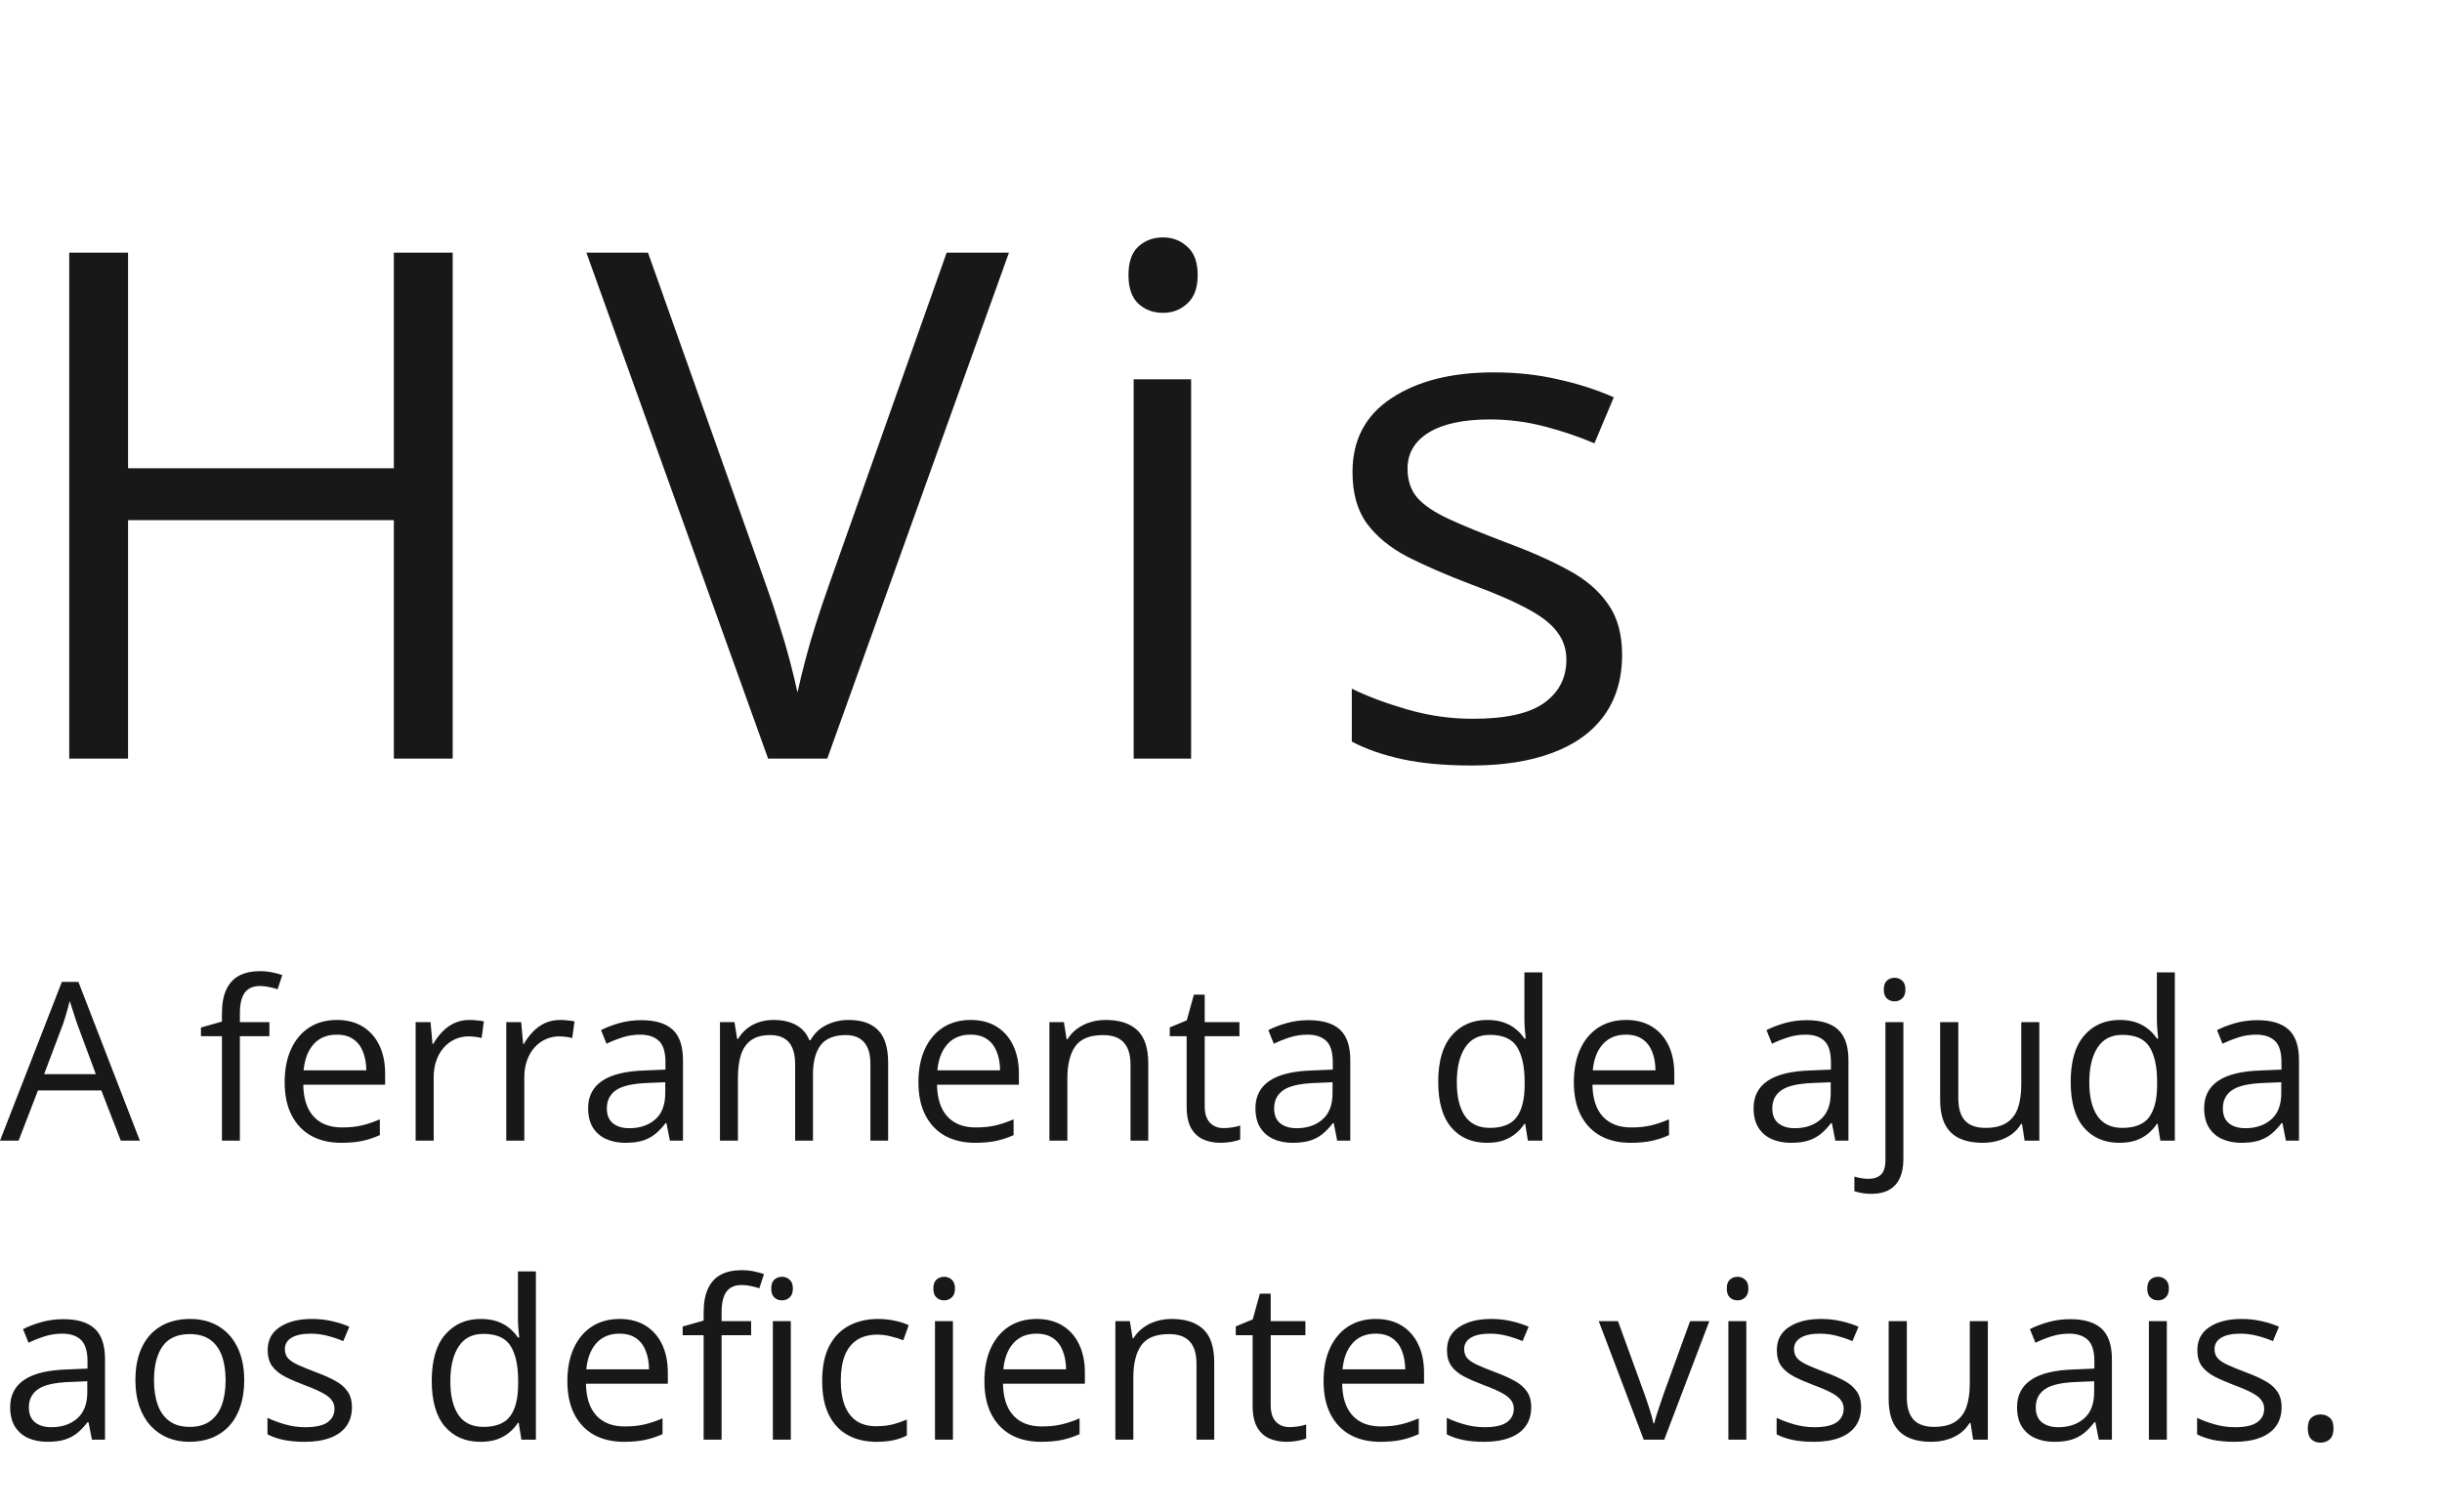 <svg width="441" height="273" viewBox="0 0 441 273" fill="none" xmlns="http://www.w3.org/2000/svg">
<path d="M81.75 137H71.125V93.938H23.125V137H12.5V45.625H23.125V84.562H71.125V45.625H81.75V137ZM182.208 45.625L149.395 137H138.708L105.895 45.625H117.02L138.395 105.812C139.27 108.229 140.041 110.542 140.708 112.75C141.416 114.958 142.041 117.083 142.583 119.125C143.124 121.167 143.603 123.146 144.02 125.062C144.437 123.146 144.916 121.167 145.458 119.125C145.999 117.042 146.624 114.896 147.333 112.688C148.041 110.438 148.833 108.083 149.708 105.625L170.958 45.625H182.208ZM215.103 68.5V137H204.728V68.5H215.103ZM210.04 42.875C211.748 42.875 213.207 43.438 214.415 44.562C215.665 45.646 216.29 47.354 216.29 49.688C216.29 51.979 215.665 53.688 214.415 54.812C213.207 55.938 211.748 56.5 210.04 56.5C208.248 56.5 206.748 55.938 205.54 54.812C204.373 53.688 203.79 51.979 203.79 49.688C203.79 47.354 204.373 45.646 205.54 44.562C206.748 43.438 208.248 42.875 210.04 42.875ZM292.935 118.25C292.935 122.625 291.831 126.312 289.622 129.312C287.456 132.271 284.331 134.5 280.247 136C276.206 137.5 271.372 138.25 265.747 138.25C260.956 138.25 256.81 137.875 253.31 137.125C249.81 136.375 246.747 135.312 244.122 133.938V124.375C246.914 125.75 250.247 127 254.122 128.125C257.997 129.25 261.956 129.812 265.997 129.812C271.914 129.812 276.206 128.854 278.872 126.938C281.539 125.021 282.872 122.417 282.872 119.125C282.872 117.25 282.331 115.604 281.247 114.188C280.206 112.729 278.435 111.333 275.935 110C273.435 108.625 269.977 107.125 265.56 105.5C261.185 103.833 257.393 102.188 254.185 100.562C251.018 98.896 248.56 96.875 246.81 94.5C245.102 92.125 244.247 89.042 244.247 85.25C244.247 79.458 246.581 75.021 251.247 71.938C255.956 68.812 262.122 67.25 269.747 67.25C273.872 67.25 277.727 67.667 281.31 68.5C284.935 69.292 288.31 70.375 291.435 71.75L287.935 80.062C285.102 78.854 282.081 77.833 278.872 77C275.664 76.167 272.393 75.75 269.06 75.75C264.268 75.75 260.581 76.542 257.997 78.125C255.456 79.708 254.185 81.875 254.185 84.625C254.185 86.75 254.768 88.5 255.935 89.875C257.143 91.25 259.06 92.542 261.685 93.75C264.31 94.958 267.768 96.375 272.06 98C276.352 99.583 280.06 101.229 283.185 102.938C286.31 104.604 288.706 106.646 290.372 109.062C292.081 111.438 292.935 114.5 292.935 118.25Z" fill="#181818"/>
<path d="M21.816 206L18.301 196.938H6.855L3.359 206H0L11.172 177.328H14.16L25.254 206H21.816ZM17.305 193.988L13.965 184.984C13.887 184.75 13.757 184.366 13.574 183.832C13.405 183.298 13.229 182.745 13.047 182.172C12.865 181.599 12.715 181.137 12.598 180.785C12.467 181.319 12.324 181.853 12.168 182.387C12.025 182.908 11.882 183.396 11.738 183.852C11.595 184.294 11.471 184.672 11.367 184.984L7.969 193.988H17.305ZM48.652 187.133H43.32V206H40.078V187.133H36.289V185.57L40.078 184.496V183.07C40.078 181.273 40.345 179.815 40.879 178.695C41.413 177.562 42.188 176.729 43.203 176.195C44.219 175.661 45.456 175.395 46.914 175.395C47.734 175.395 48.483 175.466 49.16 175.609C49.85 175.753 50.456 175.915 50.977 176.098L50.137 178.656C49.694 178.513 49.193 178.383 48.633 178.266C48.086 178.135 47.526 178.07 46.953 178.07C45.716 178.07 44.798 178.474 44.199 179.281C43.613 180.076 43.32 181.326 43.32 183.031V184.594H48.652V187.133ZM60.84 184.203C62.663 184.203 64.225 184.607 65.527 185.414C66.829 186.221 67.826 187.354 68.516 188.812C69.206 190.258 69.551 191.951 69.551 193.891V195.902H54.766C54.805 198.415 55.43 200.329 56.641 201.645C57.852 202.96 59.557 203.617 61.758 203.617C63.112 203.617 64.31 203.493 65.352 203.246C66.393 202.999 67.474 202.634 68.594 202.152V205.004C67.513 205.486 66.439 205.837 65.371 206.059C64.316 206.28 63.066 206.391 61.621 206.391C59.564 206.391 57.767 205.974 56.23 205.141C54.707 204.294 53.522 203.057 52.676 201.43C51.829 199.802 51.406 197.81 51.406 195.453C51.406 193.148 51.79 191.156 52.559 189.477C53.34 187.784 54.434 186.482 55.84 185.57C57.259 184.659 58.926 184.203 60.84 184.203ZM60.801 186.859C59.069 186.859 57.689 187.426 56.66 188.559C55.632 189.691 55.02 191.273 54.824 193.305H66.152C66.139 192.029 65.938 190.909 65.547 189.945C65.169 188.969 64.59 188.214 63.809 187.68C63.027 187.133 62.025 186.859 60.801 186.859ZM84.785 184.203C85.215 184.203 85.664 184.229 86.133 184.281C86.602 184.32 87.018 184.379 87.383 184.457L86.973 187.465C86.621 187.374 86.231 187.302 85.801 187.25C85.371 187.198 84.967 187.172 84.59 187.172C83.731 187.172 82.917 187.348 82.148 187.699C81.393 188.038 80.729 188.533 80.156 189.184C79.583 189.822 79.134 190.596 78.809 191.508C78.483 192.406 78.32 193.409 78.32 194.516V206H75.059V184.594H77.754L78.106 188.539H78.242C78.685 187.745 79.219 187.022 79.844 186.371C80.469 185.707 81.191 185.18 82.012 184.789C82.845 184.398 83.769 184.203 84.785 184.203ZM101.152 184.203C101.582 184.203 102.031 184.229 102.5 184.281C102.969 184.32 103.385 184.379 103.75 184.457L103.34 187.465C102.988 187.374 102.598 187.302 102.168 187.25C101.738 187.198 101.335 187.172 100.957 187.172C100.098 187.172 99.284 187.348 98.516 187.699C97.76 188.038 97.096 188.533 96.523 189.184C95.951 189.822 95.501 190.596 95.176 191.508C94.85 192.406 94.688 193.409 94.688 194.516V206H91.426V184.594H94.121L94.473 188.539H94.609C95.052 187.745 95.586 187.022 96.211 186.371C96.836 185.707 97.559 185.18 98.379 184.789C99.212 184.398 100.137 184.203 101.152 184.203ZM115.801 184.242C118.353 184.242 120.247 184.815 121.484 185.961C122.721 187.107 123.34 188.936 123.34 191.449V206H120.977L120.352 202.836H120.195C119.596 203.617 118.971 204.275 118.32 204.809C117.669 205.329 116.914 205.727 116.055 206C115.208 206.26 114.167 206.391 112.93 206.391C111.628 206.391 110.469 206.163 109.453 205.707C108.451 205.251 107.656 204.561 107.07 203.637C106.497 202.712 106.211 201.54 106.211 200.121C106.211 197.986 107.057 196.345 108.75 195.199C110.443 194.053 113.021 193.428 116.484 193.324L120.176 193.168V191.859C120.176 190.01 119.779 188.715 118.984 187.973C118.19 187.23 117.07 186.859 115.625 186.859C114.505 186.859 113.438 187.022 112.422 187.348C111.406 187.673 110.443 188.057 109.531 188.5L108.535 186.039C109.499 185.544 110.605 185.121 111.855 184.77C113.105 184.418 114.421 184.242 115.801 184.242ZM120.137 195.453L116.875 195.59C114.206 195.694 112.324 196.13 111.23 196.898C110.137 197.667 109.59 198.754 109.59 200.16C109.59 201.384 109.961 202.289 110.703 202.875C111.445 203.461 112.428 203.754 113.652 203.754C115.553 203.754 117.109 203.227 118.32 202.172C119.531 201.117 120.137 199.535 120.137 197.426V195.453ZM153.262 184.203C155.618 184.203 157.396 184.822 158.594 186.059C159.792 187.283 160.391 189.255 160.391 191.977V206H157.188V192.133C157.188 190.401 156.81 189.105 156.055 188.246C155.312 187.374 154.206 186.938 152.734 186.938C150.664 186.938 149.16 187.536 148.223 188.734C147.285 189.932 146.816 191.697 146.816 194.027V206H143.594V192.133C143.594 190.974 143.424 190.01 143.086 189.242C142.76 188.474 142.266 187.901 141.602 187.523C140.951 187.133 140.124 186.938 139.121 186.938C137.702 186.938 136.562 187.23 135.703 187.816C134.844 188.402 134.219 189.275 133.828 190.434C133.451 191.579 133.262 192.992 133.262 194.672V206H130.02V184.594H132.637L133.125 187.621H133.301C133.73 186.879 134.271 186.254 134.922 185.746C135.573 185.238 136.302 184.854 137.109 184.594C137.917 184.333 138.776 184.203 139.688 184.203C141.315 184.203 142.676 184.509 143.77 185.121C144.876 185.72 145.677 186.638 146.172 187.875H146.348C147.051 186.638 148.014 185.72 149.238 185.121C150.462 184.509 151.803 184.203 153.262 184.203ZM175.293 184.203C177.116 184.203 178.678 184.607 179.98 185.414C181.283 186.221 182.279 187.354 182.969 188.812C183.659 190.258 184.004 191.951 184.004 193.891V195.902H169.219C169.258 198.415 169.883 200.329 171.094 201.645C172.305 202.96 174.01 203.617 176.211 203.617C177.565 203.617 178.763 203.493 179.805 203.246C180.846 202.999 181.927 202.634 183.047 202.152V205.004C181.966 205.486 180.892 205.837 179.824 206.059C178.77 206.28 177.52 206.391 176.074 206.391C174.017 206.391 172.22 205.974 170.684 205.141C169.16 204.294 167.975 203.057 167.129 201.43C166.283 199.802 165.859 197.81 165.859 195.453C165.859 193.148 166.243 191.156 167.012 189.477C167.793 187.784 168.887 186.482 170.293 185.57C171.712 184.659 173.379 184.203 175.293 184.203ZM175.254 186.859C173.522 186.859 172.142 187.426 171.113 188.559C170.085 189.691 169.473 191.273 169.277 193.305H180.605C180.592 192.029 180.391 190.909 180 189.945C179.622 188.969 179.043 188.214 178.262 187.68C177.48 187.133 176.478 186.859 175.254 186.859ZM199.648 184.203C202.188 184.203 204.108 184.828 205.41 186.078C206.712 187.315 207.363 189.307 207.363 192.055V206H204.16V192.27C204.16 190.486 203.75 189.151 202.93 188.266C202.122 187.38 200.879 186.938 199.199 186.938C196.829 186.938 195.163 187.608 194.199 188.949C193.236 190.29 192.754 192.237 192.754 194.789V206H189.512V184.594H192.129L192.617 187.68H192.793C193.249 186.924 193.828 186.293 194.531 185.785C195.234 185.264 196.022 184.874 196.895 184.613C197.767 184.34 198.685 184.203 199.648 184.203ZM220.957 203.734C221.491 203.734 222.038 203.689 222.598 203.598C223.158 203.507 223.613 203.396 223.965 203.266V205.785C223.587 205.954 223.06 206.098 222.383 206.215C221.719 206.332 221.068 206.391 220.43 206.391C219.297 206.391 218.268 206.195 217.344 205.805C216.419 205.401 215.677 204.724 215.117 203.773C214.57 202.823 214.297 201.508 214.297 199.828V187.133H211.25V185.551L214.316 184.281L215.605 179.633H217.559V184.594H223.828V187.133H217.559V199.73C217.559 201.072 217.865 202.074 218.477 202.738C219.102 203.402 219.928 203.734 220.957 203.734ZM236.309 184.242C238.861 184.242 240.755 184.815 241.992 185.961C243.229 187.107 243.848 188.936 243.848 191.449V206H241.484L240.859 202.836H240.703C240.104 203.617 239.479 204.275 238.828 204.809C238.177 205.329 237.422 205.727 236.562 206C235.716 206.26 234.674 206.391 233.438 206.391C232.135 206.391 230.977 206.163 229.961 205.707C228.958 205.251 228.164 204.561 227.578 203.637C227.005 202.712 226.719 201.54 226.719 200.121C226.719 197.986 227.565 196.345 229.258 195.199C230.951 194.053 233.529 193.428 236.992 193.324L240.684 193.168V191.859C240.684 190.01 240.286 188.715 239.492 187.973C238.698 187.23 237.578 186.859 236.133 186.859C235.013 186.859 233.945 187.022 232.93 187.348C231.914 187.673 230.951 188.057 230.039 188.5L229.043 186.039C230.007 185.544 231.113 185.121 232.363 184.77C233.613 184.418 234.928 184.242 236.309 184.242ZM240.645 195.453L237.383 195.59C234.714 195.694 232.832 196.13 231.738 196.898C230.645 197.667 230.098 198.754 230.098 200.16C230.098 201.384 230.469 202.289 231.211 202.875C231.953 203.461 232.936 203.754 234.16 203.754C236.061 203.754 237.617 203.227 238.828 202.172C240.039 201.117 240.645 199.535 240.645 197.426V195.453ZM268.535 206.391C265.827 206.391 263.678 205.466 262.09 203.617C260.514 201.768 259.727 199.021 259.727 195.375C259.727 191.69 260.534 188.91 262.148 187.035C263.763 185.147 265.911 184.203 268.594 184.203C269.727 184.203 270.716 184.353 271.562 184.652C272.409 184.952 273.138 185.355 273.75 185.863C274.362 186.358 274.876 186.924 275.293 187.562H275.527C275.475 187.159 275.423 186.605 275.371 185.902C275.319 185.199 275.293 184.626 275.293 184.184V175.609H278.535V206H275.918L275.43 202.953H275.293C274.889 203.591 274.375 204.171 273.75 204.691C273.138 205.212 272.402 205.629 271.543 205.941C270.697 206.241 269.694 206.391 268.535 206.391ZM269.043 203.695C271.335 203.695 272.956 203.044 273.906 201.742C274.857 200.44 275.332 198.507 275.332 195.941V195.355C275.332 192.634 274.876 190.544 273.965 189.086C273.066 187.628 271.426 186.898 269.043 186.898C267.051 186.898 265.56 187.667 264.57 189.203C263.581 190.727 263.086 192.81 263.086 195.453C263.086 198.083 263.574 200.115 264.551 201.547C265.54 202.979 267.038 203.695 269.043 203.695ZM293.652 184.203C295.475 184.203 297.038 184.607 298.34 185.414C299.642 186.221 300.638 187.354 301.328 188.812C302.018 190.258 302.363 191.951 302.363 193.891V195.902H287.578C287.617 198.415 288.242 200.329 289.453 201.645C290.664 202.96 292.37 203.617 294.57 203.617C295.924 203.617 297.122 203.493 298.164 203.246C299.206 202.999 300.286 202.634 301.406 202.152V205.004C300.326 205.486 299.251 205.837 298.184 206.059C297.129 206.28 295.879 206.391 294.434 206.391C292.376 206.391 290.579 205.974 289.043 205.141C287.52 204.294 286.335 203.057 285.488 201.43C284.642 199.802 284.219 197.81 284.219 195.453C284.219 193.148 284.603 191.156 285.371 189.477C286.152 187.784 287.246 186.482 288.652 185.57C290.072 184.659 291.738 184.203 293.652 184.203ZM293.613 186.859C291.882 186.859 290.501 187.426 289.473 188.559C288.444 189.691 287.832 191.273 287.637 193.305H298.965C298.952 192.029 298.75 190.909 298.359 189.945C297.982 188.969 297.402 188.214 296.621 187.68C295.84 187.133 294.837 186.859 293.613 186.859ZM326.27 184.242C328.822 184.242 330.716 184.815 331.953 185.961C333.19 187.107 333.809 188.936 333.809 191.449V206H331.445L330.82 202.836H330.664C330.065 203.617 329.44 204.275 328.789 204.809C328.138 205.329 327.383 205.727 326.523 206C325.677 206.26 324.635 206.391 323.398 206.391C322.096 206.391 320.938 206.163 319.922 205.707C318.919 205.251 318.125 204.561 317.539 203.637C316.966 202.712 316.68 201.54 316.68 200.121C316.68 197.986 317.526 196.345 319.219 195.199C320.911 194.053 323.49 193.428 326.953 193.324L330.645 193.168V191.859C330.645 190.01 330.247 188.715 329.453 187.973C328.659 187.23 327.539 186.859 326.094 186.859C324.974 186.859 323.906 187.022 322.891 187.348C321.875 187.673 320.911 188.057 320 188.5L319.004 186.039C319.967 185.544 321.074 185.121 322.324 184.77C323.574 184.418 324.889 184.242 326.27 184.242ZM330.605 195.453L327.344 195.59C324.674 195.694 322.793 196.13 321.699 196.898C320.605 197.667 320.059 198.754 320.059 200.16C320.059 201.384 320.43 202.289 321.172 202.875C321.914 203.461 322.897 203.754 324.121 203.754C326.022 203.754 327.578 203.227 328.789 202.172C330 201.117 330.605 199.535 330.605 197.426V195.453ZM337.91 215.609C337.246 215.609 336.667 215.557 336.172 215.453C335.677 215.362 335.247 215.251 334.883 215.121V212.484C335.286 212.615 335.697 212.712 336.113 212.777C336.53 212.855 336.999 212.895 337.52 212.895C338.405 212.895 339.121 212.647 339.668 212.152C340.215 211.658 340.488 210.759 340.488 209.457V184.594H343.73V209.379C343.73 210.681 343.522 211.794 343.105 212.719C342.689 213.656 342.051 214.372 341.191 214.867C340.332 215.362 339.238 215.609 337.91 215.609ZM340.195 178.715C340.195 177.986 340.378 177.452 340.742 177.113C341.12 176.762 341.589 176.586 342.148 176.586C342.682 176.586 343.138 176.762 343.516 177.113C343.906 177.452 344.102 177.986 344.102 178.715C344.102 179.431 343.906 179.965 343.516 180.316C343.138 180.668 342.682 180.844 342.148 180.844C341.589 180.844 341.12 180.668 340.742 180.316C340.378 179.965 340.195 179.431 340.195 178.715ZM368.281 184.594V206H365.625L365.156 202.992H364.98C364.538 203.734 363.965 204.359 363.262 204.867C362.559 205.375 361.764 205.753 360.879 206C360.007 206.26 359.076 206.391 358.086 206.391C356.393 206.391 354.974 206.117 353.828 205.57C352.682 205.023 351.816 204.177 351.23 203.031C350.658 201.885 350.371 200.414 350.371 198.617V184.594H353.652V198.383C353.652 200.167 354.056 201.501 354.863 202.387C355.671 203.259 356.901 203.695 358.555 203.695C360.143 203.695 361.406 203.396 362.344 202.797C363.294 202.198 363.978 201.319 364.395 200.16C364.811 198.988 365.02 197.556 365.02 195.863V184.594H368.281ZM382.754 206.391C380.046 206.391 377.897 205.466 376.309 203.617C374.733 201.768 373.945 199.021 373.945 195.375C373.945 191.69 374.753 188.91 376.367 187.035C377.982 185.147 380.13 184.203 382.812 184.203C383.945 184.203 384.935 184.353 385.781 184.652C386.628 184.952 387.357 185.355 387.969 185.863C388.581 186.358 389.095 186.924 389.512 187.562H389.746C389.694 187.159 389.642 186.605 389.59 185.902C389.538 185.199 389.512 184.626 389.512 184.184V175.609H392.754V206H390.137L389.648 202.953H389.512C389.108 203.591 388.594 204.171 387.969 204.691C387.357 205.212 386.621 205.629 385.762 205.941C384.915 206.241 383.913 206.391 382.754 206.391ZM383.262 203.695C385.553 203.695 387.174 203.044 388.125 201.742C389.076 200.44 389.551 198.507 389.551 195.941V195.355C389.551 192.634 389.095 190.544 388.184 189.086C387.285 187.628 385.645 186.898 383.262 186.898C381.27 186.898 379.779 187.667 378.789 189.203C377.799 190.727 377.305 192.81 377.305 195.453C377.305 198.083 377.793 200.115 378.77 201.547C379.759 202.979 381.257 203.695 383.262 203.695ZM407.637 184.242C410.189 184.242 412.083 184.815 413.32 185.961C414.557 187.107 415.176 188.936 415.176 191.449V206H412.812L412.188 202.836H412.031C411.432 203.617 410.807 204.275 410.156 204.809C409.505 205.329 408.75 205.727 407.891 206C407.044 206.26 406.003 206.391 404.766 206.391C403.464 206.391 402.305 206.163 401.289 205.707C400.286 205.251 399.492 204.561 398.906 203.637C398.333 202.712 398.047 201.54 398.047 200.121C398.047 197.986 398.893 196.345 400.586 195.199C402.279 194.053 404.857 193.428 408.32 193.324L412.012 193.168V191.859C412.012 190.01 411.615 188.715 410.82 187.973C410.026 187.23 408.906 186.859 407.461 186.859C406.341 186.859 405.273 187.022 404.258 187.348C403.242 187.673 402.279 188.057 401.367 188.5L400.371 186.039C401.335 185.544 402.441 185.121 403.691 184.77C404.941 184.418 406.257 184.242 407.637 184.242ZM411.973 195.453L408.711 195.59C406.042 195.694 404.16 196.13 403.066 196.898C401.973 197.667 401.426 198.754 401.426 200.16C401.426 201.384 401.797 202.289 402.539 202.875C403.281 203.461 404.264 203.754 405.488 203.754C407.389 203.754 408.945 203.227 410.156 202.172C411.367 201.117 411.973 199.535 411.973 197.426V195.453ZM11.426 238.242C13.978 238.242 15.872 238.815 17.109 239.961C18.346 241.107 18.965 242.936 18.965 245.449V260H16.602L15.977 256.836H15.82C15.221 257.617 14.596 258.275 13.945 258.809C13.294 259.329 12.539 259.727 11.68 260C10.833 260.26 9.792 260.391 8.555 260.391C7.253 260.391 6.094 260.163 5.078 259.707C4.076 259.251 3.281 258.561 2.695 257.637C2.122 256.712 1.836 255.54 1.836 254.121C1.836 251.986 2.682 250.345 4.375 249.199C6.068 248.053 8.646 247.428 12.109 247.324L15.801 247.168V245.859C15.801 244.01 15.404 242.715 14.609 241.973C13.815 241.23 12.695 240.859 11.25 240.859C10.13 240.859 9.062 241.022 8.047 241.348C7.031 241.673 6.068 242.057 5.156 242.5L4.16 240.039C5.124 239.544 6.23 239.121 7.48 238.77C8.73 238.418 10.046 238.242 11.426 238.242ZM15.762 249.453L12.5 249.59C9.831 249.694 7.949 250.13 6.855 250.898C5.762 251.667 5.215 252.754 5.215 254.16C5.215 255.384 5.586 256.289 6.328 256.875C7.07 257.461 8.053 257.754 9.277 257.754C11.178 257.754 12.734 257.227 13.945 256.172C15.156 255.117 15.762 253.535 15.762 251.426V249.453ZM44.102 249.258C44.102 251.016 43.874 252.585 43.418 253.965C42.962 255.345 42.305 256.51 41.445 257.461C40.586 258.411 39.544 259.141 38.32 259.648C37.109 260.143 35.736 260.391 34.199 260.391C32.767 260.391 31.452 260.143 30.254 259.648C29.069 259.141 28.04 258.411 27.168 257.461C26.309 256.51 25.638 255.345 25.156 253.965C24.688 252.585 24.453 251.016 24.453 249.258C24.453 246.914 24.85 244.922 25.645 243.281C26.439 241.628 27.572 240.371 29.043 239.512C30.527 238.639 32.292 238.203 34.336 238.203C36.289 238.203 37.995 238.639 39.453 239.512C40.925 240.384 42.064 241.647 42.871 243.301C43.691 244.941 44.102 246.927 44.102 249.258ZM27.812 249.258C27.812 250.977 28.04 252.467 28.496 253.73C28.952 254.993 29.655 255.97 30.605 256.66C31.556 257.35 32.78 257.695 34.277 257.695C35.762 257.695 36.979 257.35 37.93 256.66C38.893 255.97 39.603 254.993 40.059 253.73C40.514 252.467 40.742 250.977 40.742 249.258C40.742 247.552 40.514 246.081 40.059 244.844C39.603 243.594 38.9 242.63 37.949 241.953C36.999 241.276 35.768 240.938 34.258 240.938C32.031 240.938 30.397 241.673 29.355 243.145C28.327 244.616 27.812 246.654 27.812 249.258ZM63.555 254.141C63.555 255.508 63.21 256.66 62.52 257.598C61.842 258.522 60.866 259.219 59.59 259.688C58.327 260.156 56.816 260.391 55.059 260.391C53.561 260.391 52.266 260.273 51.172 260.039C50.078 259.805 49.121 259.473 48.301 259.043V256.055C49.173 256.484 50.215 256.875 51.426 257.227C52.637 257.578 53.874 257.754 55.137 257.754C56.986 257.754 58.327 257.454 59.16 256.855C59.993 256.257 60.41 255.443 60.41 254.414C60.41 253.828 60.241 253.314 59.902 252.871C59.577 252.415 59.023 251.979 58.242 251.562C57.461 251.133 56.38 250.664 55 250.156C53.633 249.635 52.448 249.121 51.445 248.613C50.456 248.092 49.688 247.461 49.141 246.719C48.607 245.977 48.34 245.013 48.34 243.828C48.34 242.018 49.069 240.632 50.527 239.668C51.999 238.691 53.926 238.203 56.309 238.203C57.598 238.203 58.802 238.333 59.922 238.594C61.055 238.841 62.109 239.18 63.086 239.609L61.992 242.207C61.107 241.829 60.163 241.51 59.16 241.25C58.158 240.99 57.135 240.859 56.094 240.859C54.596 240.859 53.444 241.107 52.637 241.602C51.842 242.096 51.445 242.773 51.445 243.633C51.445 244.297 51.628 244.844 51.992 245.273C52.37 245.703 52.969 246.107 53.789 246.484C54.609 246.862 55.69 247.305 57.031 247.812C58.372 248.307 59.531 248.822 60.508 249.355C61.484 249.876 62.233 250.514 62.754 251.27C63.288 252.012 63.555 252.969 63.555 254.141ZM86.777 260.391C84.069 260.391 81.921 259.466 80.332 257.617C78.757 255.768 77.969 253.021 77.969 249.375C77.969 245.69 78.776 242.91 80.391 241.035C82.005 239.147 84.154 238.203 86.836 238.203C87.969 238.203 88.958 238.353 89.805 238.652C90.651 238.952 91.38 239.355 91.992 239.863C92.604 240.358 93.118 240.924 93.535 241.562H93.769C93.717 241.159 93.665 240.605 93.613 239.902C93.561 239.199 93.535 238.626 93.535 238.184V229.609H96.777V260H94.16L93.672 256.953H93.535C93.132 257.591 92.617 258.171 91.992 258.691C91.38 259.212 90.644 259.629 89.785 259.941C88.939 260.241 87.936 260.391 86.777 260.391ZM87.285 257.695C89.577 257.695 91.198 257.044 92.148 255.742C93.099 254.44 93.574 252.507 93.574 249.941V249.355C93.574 246.634 93.118 244.544 92.207 243.086C91.309 241.628 89.668 240.898 87.285 240.898C85.293 240.898 83.802 241.667 82.812 243.203C81.823 244.727 81.328 246.81 81.328 249.453C81.328 252.083 81.816 254.115 82.793 255.547C83.783 256.979 85.28 257.695 87.285 257.695ZM111.895 238.203C113.717 238.203 115.28 238.607 116.582 239.414C117.884 240.221 118.88 241.354 119.57 242.812C120.26 244.258 120.605 245.951 120.605 247.891V249.902H105.82C105.859 252.415 106.484 254.329 107.695 255.645C108.906 256.96 110.612 257.617 112.812 257.617C114.167 257.617 115.365 257.493 116.406 257.246C117.448 256.999 118.529 256.634 119.648 256.152V259.004C118.568 259.486 117.493 259.837 116.426 260.059C115.371 260.28 114.121 260.391 112.676 260.391C110.618 260.391 108.822 259.974 107.285 259.141C105.762 258.294 104.577 257.057 103.73 255.43C102.884 253.802 102.461 251.81 102.461 249.453C102.461 247.148 102.845 245.156 103.613 243.477C104.395 241.784 105.488 240.482 106.895 239.57C108.314 238.659 109.98 238.203 111.895 238.203ZM111.855 240.859C110.124 240.859 108.743 241.426 107.715 242.559C106.686 243.691 106.074 245.273 105.879 247.305H117.207C117.194 246.029 116.992 244.909 116.602 243.945C116.224 242.969 115.645 242.214 114.863 241.68C114.082 241.133 113.079 240.859 111.855 240.859ZM135.645 241.133H130.312V260H127.07V241.133H123.281V239.57L127.07 238.496V237.07C127.07 235.273 127.337 233.815 127.871 232.695C128.405 231.562 129.18 230.729 130.195 230.195C131.211 229.661 132.448 229.395 133.906 229.395C134.727 229.395 135.475 229.466 136.152 229.609C136.842 229.753 137.448 229.915 137.969 230.098L137.129 232.656C136.686 232.513 136.185 232.383 135.625 232.266C135.078 232.135 134.518 232.07 133.945 232.07C132.708 232.07 131.79 232.474 131.191 233.281C130.605 234.076 130.312 235.326 130.312 237.031V238.594H135.645V241.133ZM142.812 238.594V260H139.57V238.594H142.812ZM141.23 230.586C141.764 230.586 142.22 230.762 142.598 231.113C142.988 231.452 143.184 231.986 143.184 232.715C143.184 233.431 142.988 233.965 142.598 234.316C142.22 234.668 141.764 234.844 141.23 234.844C140.671 234.844 140.202 234.668 139.824 234.316C139.46 233.965 139.277 233.431 139.277 232.715C139.277 231.986 139.46 231.452 139.824 231.113C140.202 230.762 140.671 230.586 141.23 230.586ZM158.242 260.391C156.315 260.391 154.616 259.993 153.145 259.199C151.673 258.405 150.527 257.194 149.707 255.566C148.887 253.939 148.477 251.888 148.477 249.414C148.477 246.823 148.906 244.707 149.766 243.066C150.638 241.413 151.836 240.189 153.359 239.395C154.883 238.6 156.615 238.203 158.555 238.203C159.622 238.203 160.651 238.314 161.641 238.535C162.643 238.743 163.464 239.01 164.102 239.336L163.125 242.051C162.474 241.79 161.719 241.556 160.859 241.348C160.013 241.139 159.219 241.035 158.477 241.035C156.992 241.035 155.755 241.354 154.766 241.992C153.789 242.63 153.053 243.568 152.559 244.805C152.077 246.042 151.836 247.565 151.836 249.375C151.836 251.107 152.07 252.585 152.539 253.809C153.021 255.033 153.73 255.97 154.668 256.621C155.618 257.259 156.803 257.578 158.223 257.578C159.355 257.578 160.378 257.461 161.289 257.227C162.201 256.979 163.027 256.693 163.77 256.367V259.258C163.053 259.622 162.253 259.902 161.367 260.098C160.495 260.293 159.453 260.391 158.242 260.391ZM172.09 238.594V260H168.848V238.594H172.09ZM170.508 230.586C171.042 230.586 171.497 230.762 171.875 231.113C172.266 231.452 172.461 231.986 172.461 232.715C172.461 233.431 172.266 233.965 171.875 234.316C171.497 234.668 171.042 234.844 170.508 234.844C169.948 234.844 169.479 234.668 169.102 234.316C168.737 233.965 168.555 233.431 168.555 232.715C168.555 231.986 168.737 231.452 169.102 231.113C169.479 230.762 169.948 230.586 170.508 230.586ZM187.207 238.203C189.03 238.203 190.592 238.607 191.895 239.414C193.197 240.221 194.193 241.354 194.883 242.812C195.573 244.258 195.918 245.951 195.918 247.891V249.902H181.133C181.172 252.415 181.797 254.329 183.008 255.645C184.219 256.96 185.924 257.617 188.125 257.617C189.479 257.617 190.677 257.493 191.719 257.246C192.76 256.999 193.841 256.634 194.961 256.152V259.004C193.88 259.486 192.806 259.837 191.738 260.059C190.684 260.28 189.434 260.391 187.988 260.391C185.931 260.391 184.134 259.974 182.598 259.141C181.074 258.294 179.889 257.057 179.043 255.43C178.197 253.802 177.773 251.81 177.773 249.453C177.773 247.148 178.158 245.156 178.926 243.477C179.707 241.784 180.801 240.482 182.207 239.57C183.626 238.659 185.293 238.203 187.207 238.203ZM187.168 240.859C185.436 240.859 184.056 241.426 183.027 242.559C181.999 243.691 181.387 245.273 181.191 247.305H192.52C192.507 246.029 192.305 244.909 191.914 243.945C191.536 242.969 190.957 242.214 190.176 241.68C189.395 241.133 188.392 240.859 187.168 240.859ZM211.562 238.203C214.102 238.203 216.022 238.828 217.324 240.078C218.626 241.315 219.277 243.307 219.277 246.055V260H216.074V246.27C216.074 244.486 215.664 243.151 214.844 242.266C214.036 241.38 212.793 240.938 211.113 240.938C208.743 240.938 207.077 241.608 206.113 242.949C205.15 244.29 204.668 246.237 204.668 248.789V260H201.426V238.594H204.043L204.531 241.68H204.707C205.163 240.924 205.742 240.293 206.445 239.785C207.148 239.264 207.936 238.874 208.809 238.613C209.681 238.34 210.599 238.203 211.562 238.203ZM232.871 257.734C233.405 257.734 233.952 257.689 234.512 257.598C235.072 257.507 235.527 257.396 235.879 257.266V259.785C235.501 259.954 234.974 260.098 234.297 260.215C233.633 260.332 232.982 260.391 232.344 260.391C231.211 260.391 230.182 260.195 229.258 259.805C228.333 259.401 227.591 258.724 227.031 257.773C226.484 256.823 226.211 255.508 226.211 253.828V241.133H223.164V239.551L226.23 238.281L227.52 233.633H229.473V238.594H235.742V241.133H229.473V253.73C229.473 255.072 229.779 256.074 230.391 256.738C231.016 257.402 231.842 257.734 232.871 257.734ZM248.457 238.203C250.28 238.203 251.842 238.607 253.145 239.414C254.447 240.221 255.443 241.354 256.133 242.812C256.823 244.258 257.168 245.951 257.168 247.891V249.902H242.383C242.422 252.415 243.047 254.329 244.258 255.645C245.469 256.96 247.174 257.617 249.375 257.617C250.729 257.617 251.927 257.493 252.969 257.246C254.01 256.999 255.091 256.634 256.211 256.152V259.004C255.13 259.486 254.056 259.837 252.988 260.059C251.934 260.28 250.684 260.391 249.238 260.391C247.181 260.391 245.384 259.974 243.848 259.141C242.324 258.294 241.139 257.057 240.293 255.43C239.447 253.802 239.023 251.81 239.023 249.453C239.023 247.148 239.408 245.156 240.176 243.477C240.957 241.784 242.051 240.482 243.457 239.57C244.876 238.659 246.543 238.203 248.457 238.203ZM248.418 240.859C246.686 240.859 245.306 241.426 244.277 242.559C243.249 243.691 242.637 245.273 242.441 247.305H253.77C253.757 246.029 253.555 244.909 253.164 243.945C252.786 242.969 252.207 242.214 251.426 241.68C250.645 241.133 249.642 240.859 248.418 240.859ZM276.523 254.141C276.523 255.508 276.178 256.66 275.488 257.598C274.811 258.522 273.835 259.219 272.559 259.688C271.296 260.156 269.785 260.391 268.027 260.391C266.53 260.391 265.234 260.273 264.141 260.039C263.047 259.805 262.09 259.473 261.27 259.043V256.055C262.142 256.484 263.184 256.875 264.395 257.227C265.605 257.578 266.842 257.754 268.105 257.754C269.954 257.754 271.296 257.454 272.129 256.855C272.962 256.257 273.379 255.443 273.379 254.414C273.379 253.828 273.21 253.314 272.871 252.871C272.546 252.415 271.992 251.979 271.211 251.562C270.43 251.133 269.349 250.664 267.969 250.156C266.602 249.635 265.417 249.121 264.414 248.613C263.424 248.092 262.656 247.461 262.109 246.719C261.576 245.977 261.309 245.013 261.309 243.828C261.309 242.018 262.038 240.632 263.496 239.668C264.967 238.691 266.895 238.203 269.277 238.203C270.566 238.203 271.771 238.333 272.891 238.594C274.023 238.841 275.078 239.18 276.055 239.609L274.961 242.207C274.076 241.829 273.132 241.51 272.129 241.25C271.126 240.99 270.104 240.859 269.062 240.859C267.565 240.859 266.413 241.107 265.605 241.602C264.811 242.096 264.414 242.773 264.414 243.633C264.414 244.297 264.596 244.844 264.961 245.273C265.339 245.703 265.938 246.107 266.758 246.484C267.578 246.862 268.659 247.305 270 247.812C271.341 248.307 272.5 248.822 273.477 249.355C274.453 249.876 275.202 250.514 275.723 251.27C276.257 252.012 276.523 252.969 276.523 254.141ZM296.836 260L288.711 238.594H292.188L296.895 251.543C297.22 252.428 297.552 253.405 297.891 254.473C298.229 255.54 298.464 256.4 298.594 257.051H298.73C298.887 256.4 299.147 255.54 299.512 254.473C299.876 253.392 300.208 252.415 300.508 251.543L305.215 238.594H308.691L300.547 260H296.836ZM315.371 238.594V260H312.129V238.594H315.371ZM313.789 230.586C314.323 230.586 314.779 230.762 315.156 231.113C315.547 231.452 315.742 231.986 315.742 232.715C315.742 233.431 315.547 233.965 315.156 234.316C314.779 234.668 314.323 234.844 313.789 234.844C313.229 234.844 312.76 234.668 312.383 234.316C312.018 233.965 311.836 233.431 311.836 232.715C311.836 231.986 312.018 231.452 312.383 231.113C312.76 230.762 313.229 230.586 313.789 230.586ZM336.094 254.141C336.094 255.508 335.749 256.66 335.059 257.598C334.382 258.522 333.405 259.219 332.129 259.688C330.866 260.156 329.355 260.391 327.598 260.391C326.1 260.391 324.805 260.273 323.711 260.039C322.617 259.805 321.66 259.473 320.84 259.043V256.055C321.712 256.484 322.754 256.875 323.965 257.227C325.176 257.578 326.413 257.754 327.676 257.754C329.525 257.754 330.866 257.454 331.699 256.855C332.533 256.257 332.949 255.443 332.949 254.414C332.949 253.828 332.78 253.314 332.441 252.871C332.116 252.415 331.562 251.979 330.781 251.562C330 251.133 328.919 250.664 327.539 250.156C326.172 249.635 324.987 249.121 323.984 248.613C322.995 248.092 322.227 247.461 321.68 246.719C321.146 245.977 320.879 245.013 320.879 243.828C320.879 242.018 321.608 240.632 323.066 239.668C324.538 238.691 326.465 238.203 328.848 238.203C330.137 238.203 331.341 238.333 332.461 238.594C333.594 238.841 334.648 239.18 335.625 239.609L334.531 242.207C333.646 241.829 332.702 241.51 331.699 241.25C330.697 240.99 329.674 240.859 328.633 240.859C327.135 240.859 325.983 241.107 325.176 241.602C324.382 242.096 323.984 242.773 323.984 243.633C323.984 244.297 324.167 244.844 324.531 245.273C324.909 245.703 325.508 246.107 326.328 246.484C327.148 246.862 328.229 247.305 329.57 247.812C330.911 248.307 332.07 248.822 333.047 249.355C334.023 249.876 334.772 250.514 335.293 251.27C335.827 252.012 336.094 252.969 336.094 254.141ZM358.984 238.594V260H356.328L355.859 256.992H355.684C355.241 257.734 354.668 258.359 353.965 258.867C353.262 259.375 352.467 259.753 351.582 260C350.71 260.26 349.779 260.391 348.789 260.391C347.096 260.391 345.677 260.117 344.531 259.57C343.385 259.023 342.52 258.177 341.934 257.031C341.361 255.885 341.074 254.414 341.074 252.617V238.594H344.355V252.383C344.355 254.167 344.759 255.501 345.566 256.387C346.374 257.259 347.604 257.695 349.258 257.695C350.846 257.695 352.109 257.396 353.047 256.797C353.997 256.198 354.681 255.319 355.098 254.16C355.514 252.988 355.723 251.556 355.723 249.863V238.594H358.984ZM373.848 238.242C376.4 238.242 378.294 238.815 379.531 239.961C380.768 241.107 381.387 242.936 381.387 245.449V260H379.023L378.398 256.836H378.242C377.643 257.617 377.018 258.275 376.367 258.809C375.716 259.329 374.961 259.727 374.102 260C373.255 260.26 372.214 260.391 370.977 260.391C369.674 260.391 368.516 260.163 367.5 259.707C366.497 259.251 365.703 258.561 365.117 257.637C364.544 256.712 364.258 255.54 364.258 254.121C364.258 251.986 365.104 250.345 366.797 249.199C368.49 248.053 371.068 247.428 374.531 247.324L378.223 247.168V245.859C378.223 244.01 377.826 242.715 377.031 241.973C376.237 241.23 375.117 240.859 373.672 240.859C372.552 240.859 371.484 241.022 370.469 241.348C369.453 241.673 368.49 242.057 367.578 242.5L366.582 240.039C367.546 239.544 368.652 239.121 369.902 238.77C371.152 238.418 372.467 238.242 373.848 238.242ZM378.184 249.453L374.922 249.59C372.253 249.694 370.371 250.13 369.277 250.898C368.184 251.667 367.637 252.754 367.637 254.16C367.637 255.384 368.008 256.289 368.75 256.875C369.492 257.461 370.475 257.754 371.699 257.754C373.6 257.754 375.156 257.227 376.367 256.172C377.578 255.117 378.184 253.535 378.184 251.426V249.453ZM391.309 238.594V260H388.066V238.594H391.309ZM389.727 230.586C390.26 230.586 390.716 230.762 391.094 231.113C391.484 231.452 391.68 231.986 391.68 232.715C391.68 233.431 391.484 233.965 391.094 234.316C390.716 234.668 390.26 234.844 389.727 234.844C389.167 234.844 388.698 234.668 388.32 234.316C387.956 233.965 387.773 233.431 387.773 232.715C387.773 231.986 387.956 231.452 388.32 231.113C388.698 230.762 389.167 230.586 389.727 230.586ZM412.031 254.141C412.031 255.508 411.686 256.66 410.996 257.598C410.319 258.522 409.342 259.219 408.066 259.688C406.803 260.156 405.293 260.391 403.535 260.391C402.038 260.391 400.742 260.273 399.648 260.039C398.555 259.805 397.598 259.473 396.777 259.043V256.055C397.65 256.484 398.691 256.875 399.902 257.227C401.113 257.578 402.35 257.754 403.613 257.754C405.462 257.754 406.803 257.454 407.637 256.855C408.47 256.257 408.887 255.443 408.887 254.414C408.887 253.828 408.717 253.314 408.379 252.871C408.053 252.415 407.5 251.979 406.719 251.562C405.938 251.133 404.857 250.664 403.477 250.156C402.109 249.635 400.924 249.121 399.922 248.613C398.932 248.092 398.164 247.461 397.617 246.719C397.083 245.977 396.816 245.013 396.816 243.828C396.816 242.018 397.546 240.632 399.004 239.668C400.475 238.691 402.402 238.203 404.785 238.203C406.074 238.203 407.279 238.333 408.398 238.594C409.531 238.841 410.586 239.18 411.562 239.609L410.469 242.207C409.583 241.829 408.639 241.51 407.637 241.25C406.634 240.99 405.612 240.859 404.57 240.859C403.073 240.859 401.921 241.107 401.113 241.602C400.319 242.096 399.922 242.773 399.922 243.633C399.922 244.297 400.104 244.844 400.469 245.273C400.846 245.703 401.445 246.107 402.266 246.484C403.086 246.862 404.167 247.305 405.508 247.812C406.849 248.307 408.008 248.822 408.984 249.355C409.961 249.876 410.71 250.514 411.23 251.27C411.764 252.012 412.031 252.969 412.031 254.141ZM416.758 257.969C416.758 257.057 416.979 256.413 417.422 256.035C417.865 255.645 418.405 255.449 419.043 255.449C419.707 255.449 420.267 255.645 420.723 256.035C421.178 256.413 421.406 257.057 421.406 257.969C421.406 258.867 421.178 259.525 420.723 259.941C420.267 260.345 419.707 260.547 419.043 260.547C418.405 260.547 417.865 260.345 417.422 259.941C416.979 259.525 416.758 258.867 416.758 257.969Z" fill="#181818"/>
</svg>
